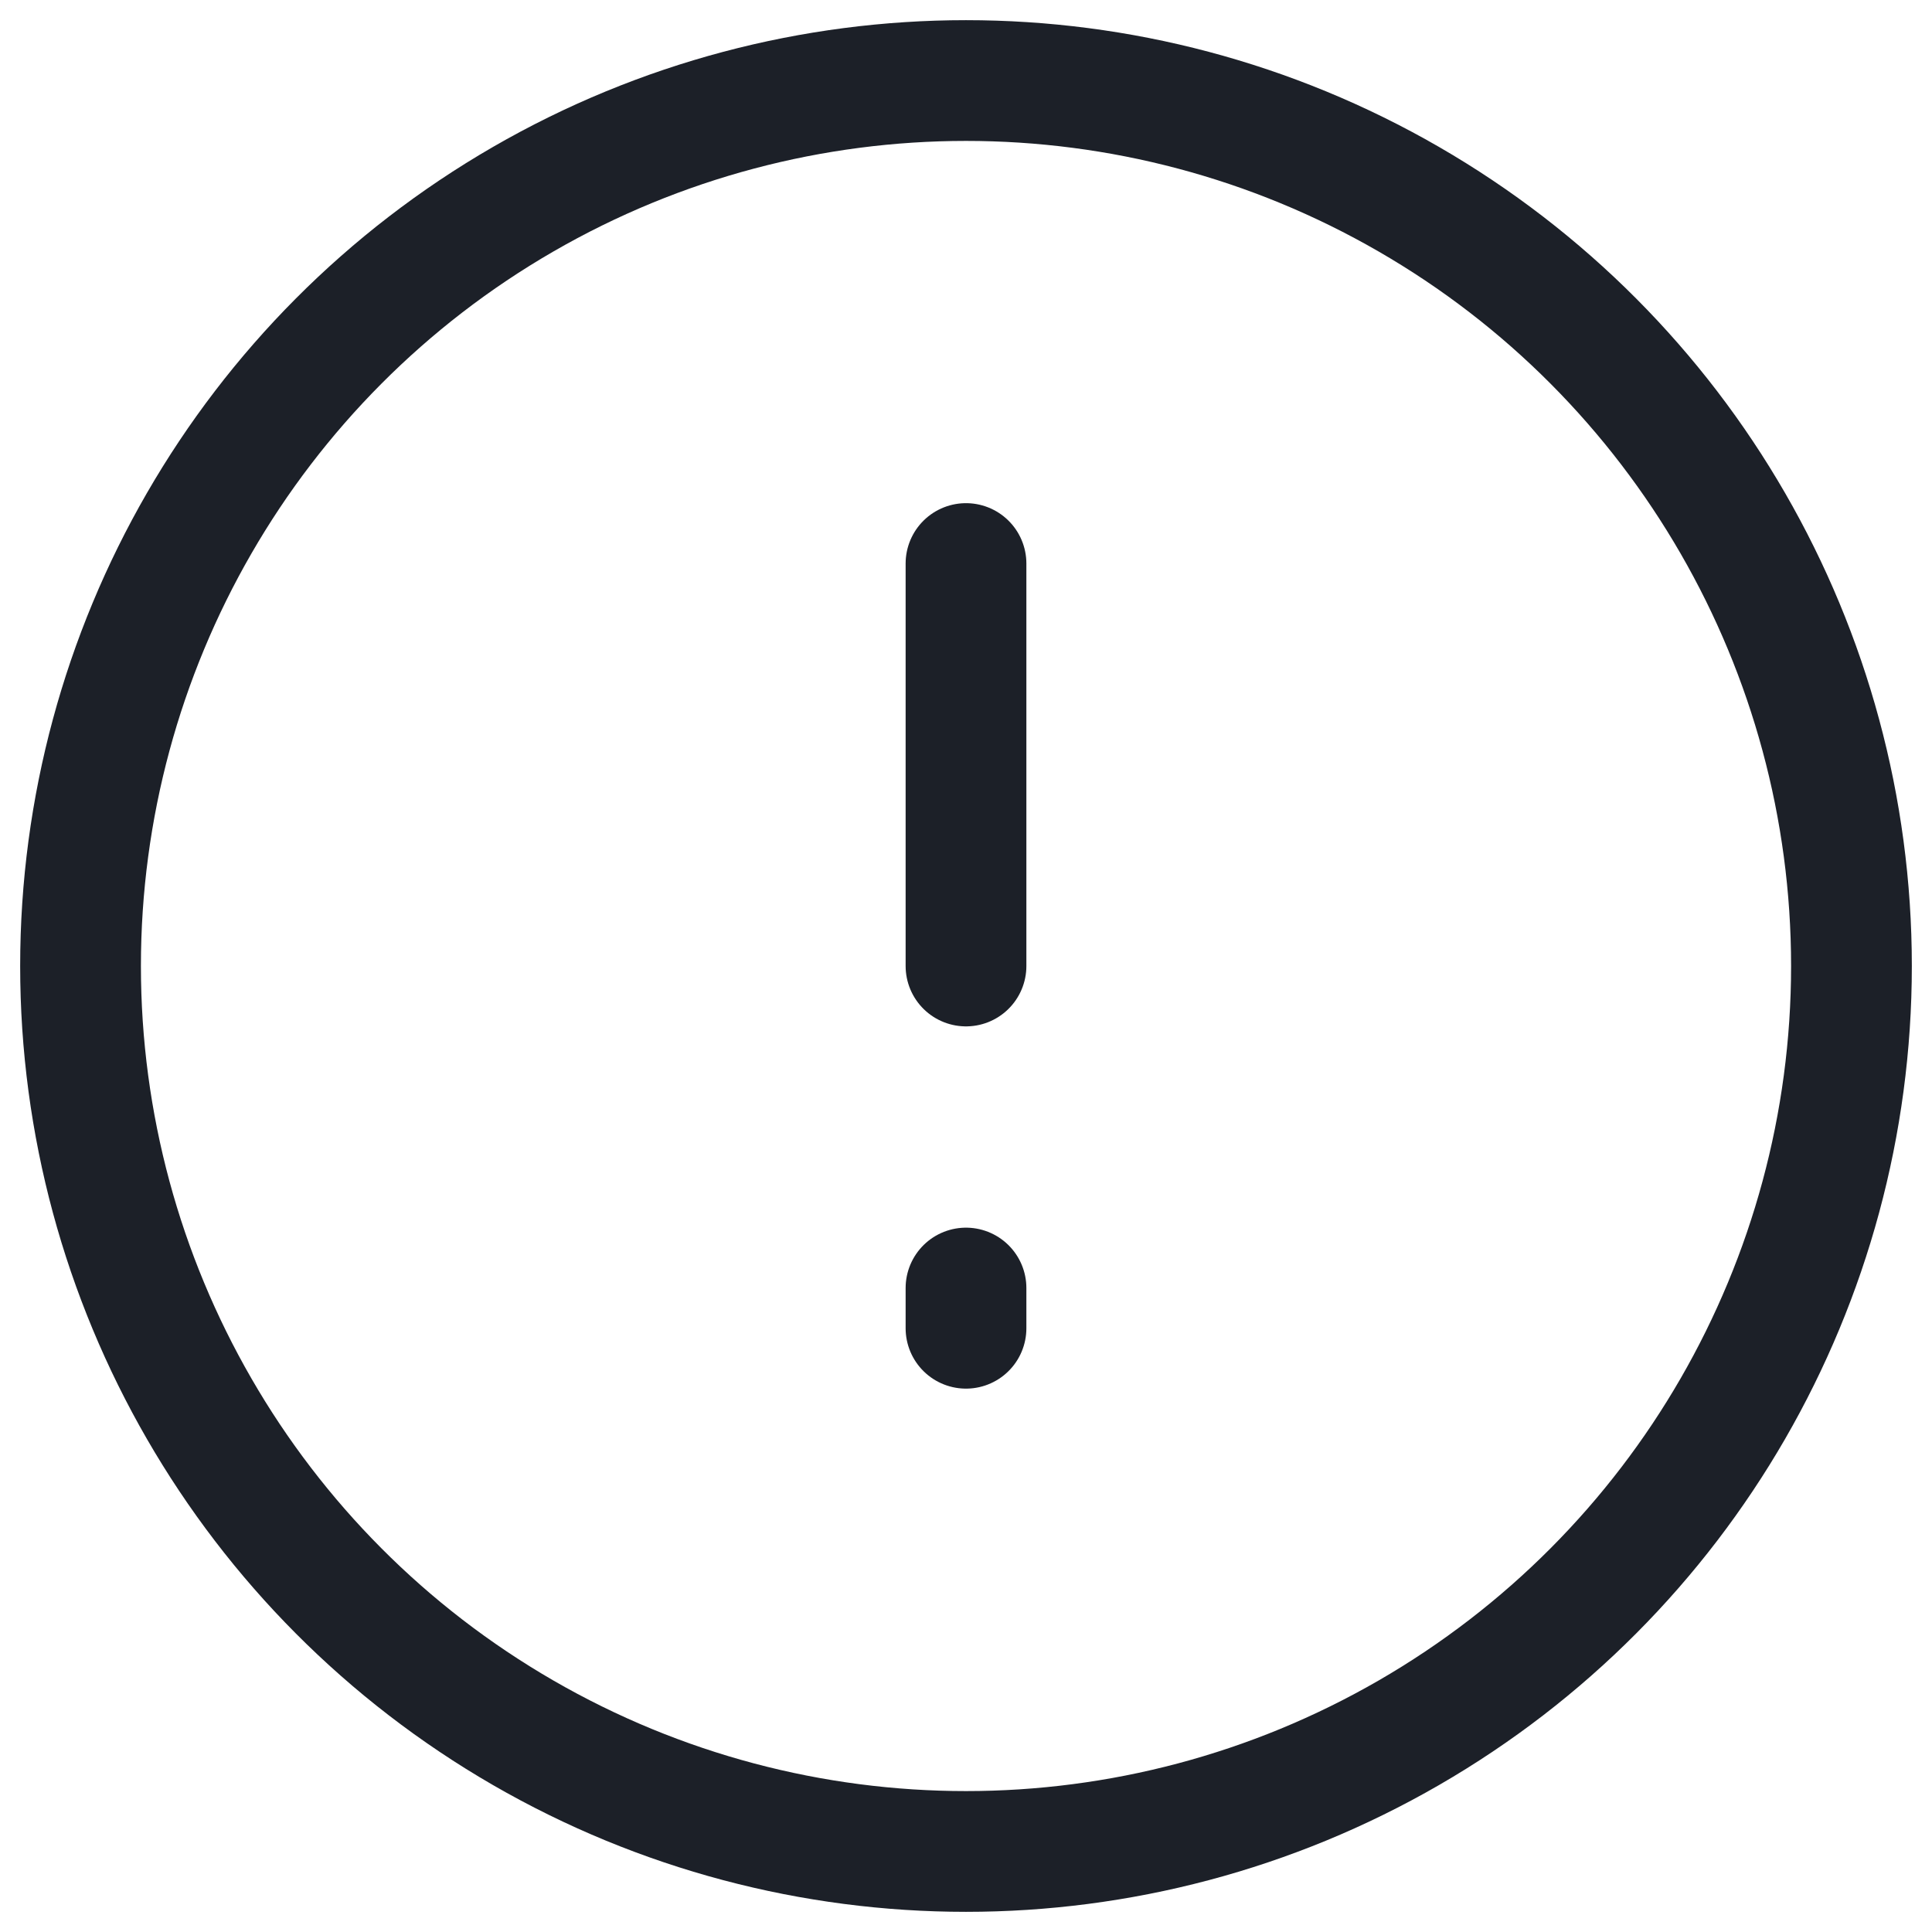 <svg width="16" height="16" viewBox="0 0 16 16" fill="none" xmlns="http://www.w3.org/2000/svg">
<circle cx="8" cy="8" r="7.333" stroke="#1C2028"/>
<path d="M8 4.667V8" stroke="#1C2028" stroke-linecap="round" stroke-linejoin="round"/>
<path d="M8 10.667V11" stroke="#1C2028" stroke-linecap="round" stroke-linejoin="round"/>
</svg>
